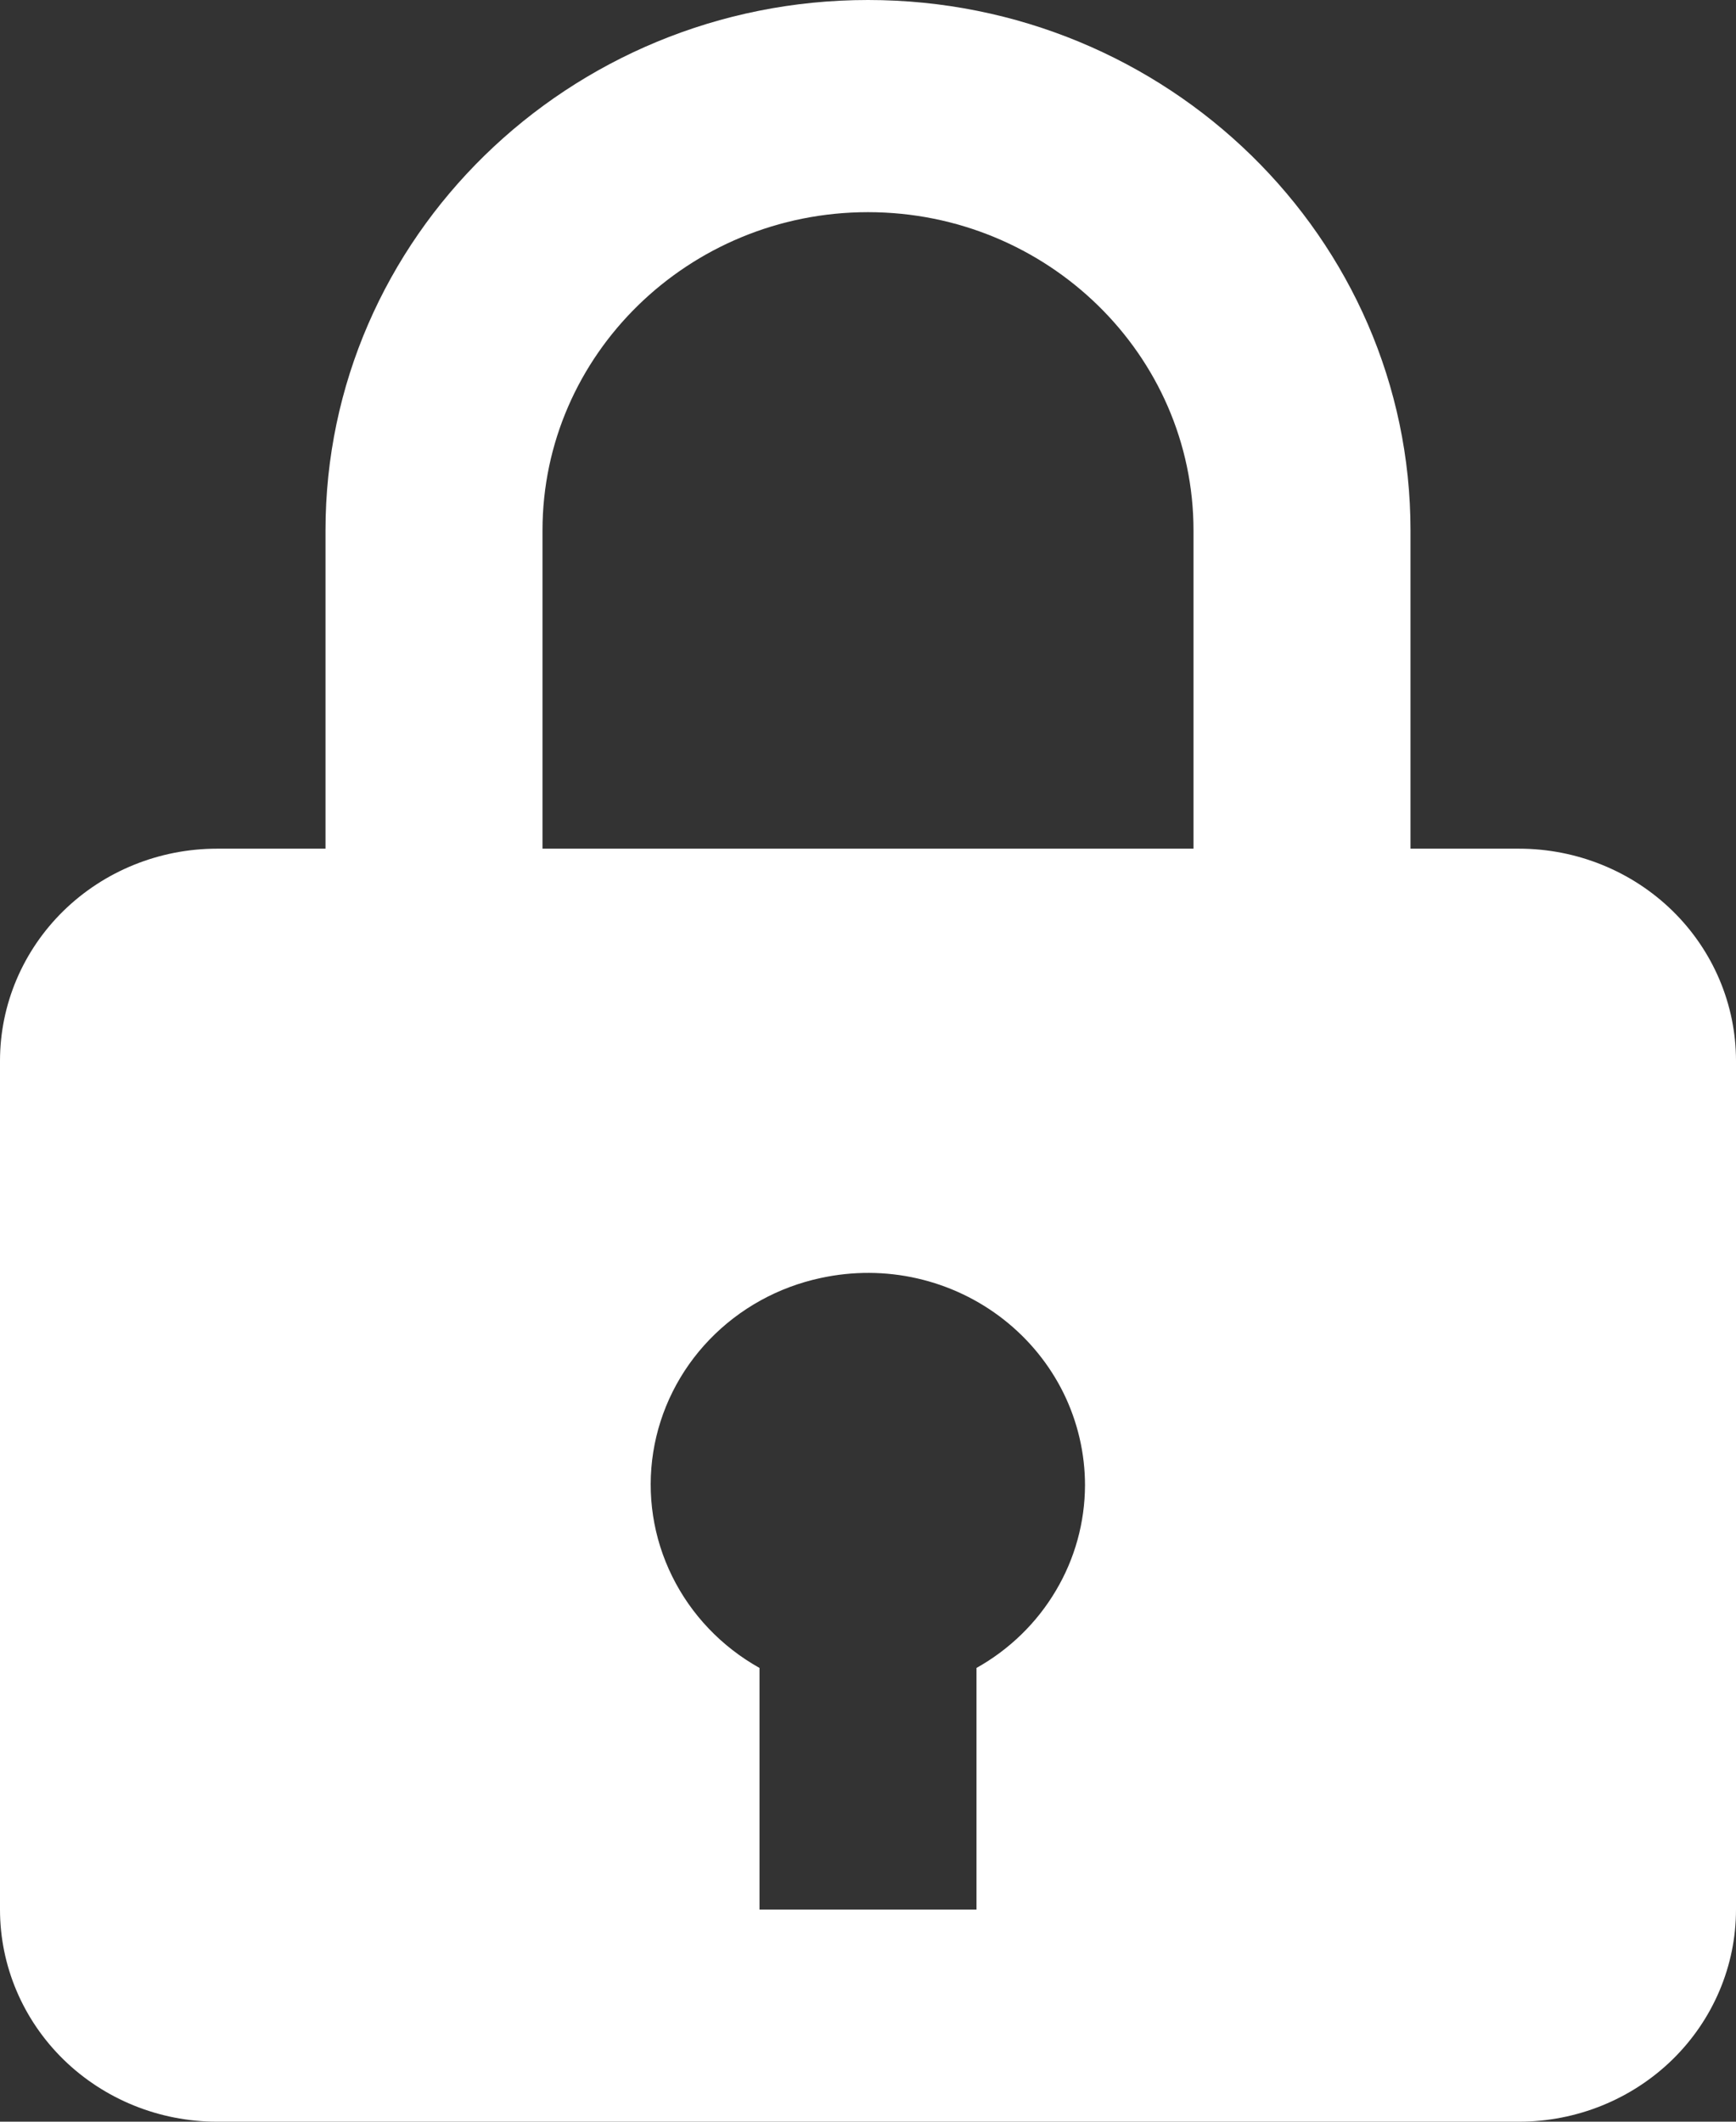 <svg width="18" height="22" viewBox="0 0 18 22" fill="none" xmlns="http://www.w3.org/2000/svg">
<rect x="0" y="0" width="18" height="22" fill="#333333" stroke="none"/>
<path d="M9 0C5.898 0 3.375 2.467 3.375 5.5V8.8H2.25C1.653 8.8 1.081 9.032 0.659 9.444C0.237 9.857 0 10.416 0 11V19.8C0 20.384 0.237 20.943 0.659 21.356C1.081 21.768 1.653 22 2.25 22H15.75C16.347 22 16.919 21.768 17.341 21.356C17.763 20.943 18 20.384 18 19.8V11C18 10.416 17.763 9.857 17.341 9.444C16.919 9.032 16.347 8.8 15.75 8.8H14.625V5.5C14.625 2.467 12.102 0 9 0ZM5.625 5.5C5.625 3.681 7.139 2.2 9 2.2C10.861 2.2 12.375 3.681 12.375 5.5V8.8H5.625V5.5ZM10.125 17.295V19.8H7.875V17.295C7.482 17.075 7.166 16.744 6.969 16.344C6.772 15.945 6.704 15.497 6.773 15.059C6.842 14.621 7.046 14.213 7.356 13.891C7.667 13.568 8.07 13.345 8.513 13.251C8.842 13.18 9.183 13.181 9.511 13.256C9.839 13.331 10.146 13.477 10.409 13.684C10.671 13.89 10.883 14.151 11.029 14.448C11.174 14.745 11.25 15.071 11.25 15.4C11.249 15.785 11.145 16.163 10.947 16.495C10.75 16.828 10.466 17.104 10.125 17.295Z" fill="white"/>
</svg>
